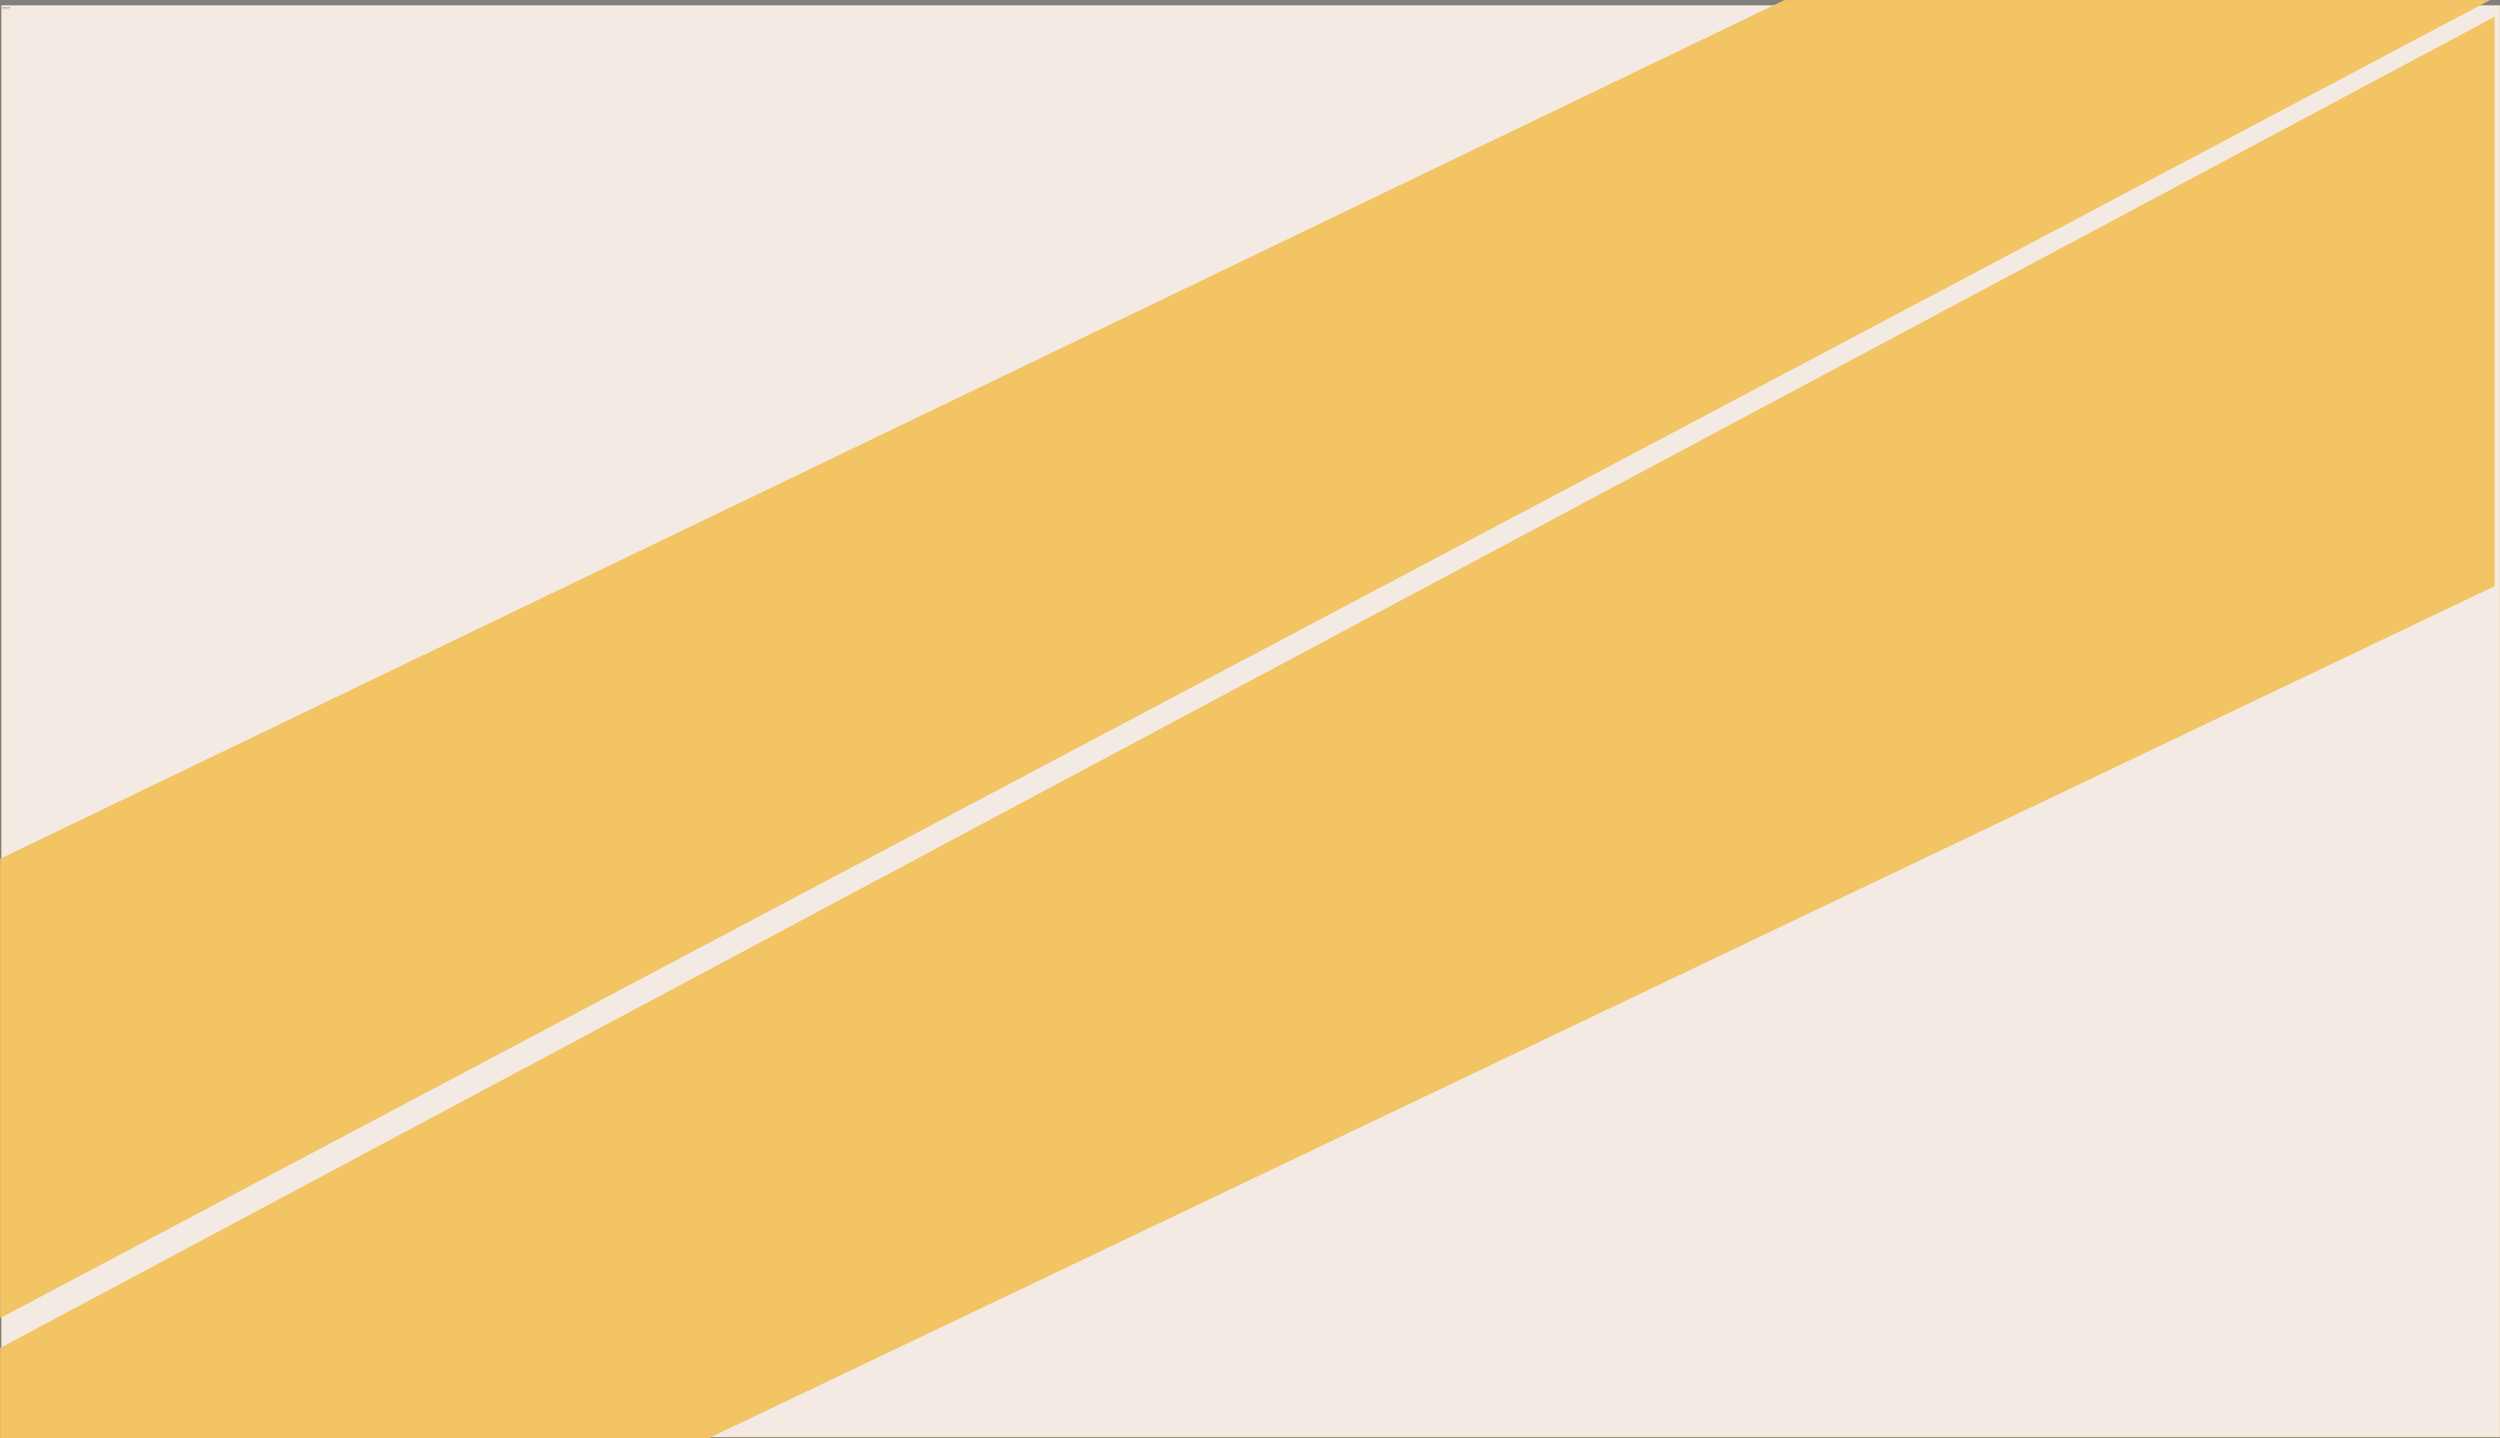 <svg width="15476" height="8904" viewBox="0 0 15476 8904" fill="none" xmlns="http://www.w3.org/2000/svg">
<rect x="0" y="0" width="15476" height="8904" fill="#808080" stroke="none"/>
<path d="M3849 11153C3849 11151.9 3849.9 11151 3851 11151H19314C19315.1 11151 19316 11151.9 19316 11153V20012C19316 20013.1 19315.1 20014 19314 20014H3851C3849.9 20014 3849 20013.1 3849 20012V11153Z" fill="#F3EAE3"/>
<path d="M3841 16434L14886.5 11118.5L19254.5 11118.5L3841 19277.5L3841 16434Z" fill="#F3C464"/>
<path d="M3851 11152H19314V11150H3851V11152ZM19315 11153V20012H19317V11153H19315ZM19314 20013H3851V20015H19314V20013ZM3850 20012V11153H3848V20012H3850ZM3851 20013C3850.45 20013 3850 20012.6 3850 20012H3848C3848 20013.7 3849.34 20015 3851 20015V20013ZM19315 20012C19315 20012.6 19314.6 20013 19314 20013V20015C19315.7 20015 19317 20013.7 19317 20012H19315ZM19314 11152C19314.6 11152 19315 11152.4 19315 11153H19317C19317 11151.3 19315.7 11150 19314 11150V11152ZM3851 11150C3849.34 11150 3848 11151.3 3848 11153H3850C3850 11152.4 3850.45 11152 3851 11152V11150Z" fill="#F3C464"/>
<path d="M9 35C9 33.895 9.895 33 11 33H15474C15475.1 33 15476 33.895 15476 35V8894C15476 8895.1 15475.1 8896 15474 8896H11C9.895 8896 9 8895.1 9 8894V35Z" fill="#F3EAE3"/>
<path d="M0.999 8344.5L15443 103.5L15443 701L15443 3628.5L4384.5 8904L0.999 8904L0.999 8344.5Z" fill="#F3C464"/>
<path d="M0.999 5316L11046.5 0.5L15414.5 0.5L0.999 8159.5L0.999 5316Z" fill="#F3C464"/>
<path d="M11 34H15474V32H11V34ZM15475 35V8894H15477V35H15475ZM15474 8895H11V8897H15474V8895ZM10 8894V35H8V8894H10ZM11 8895C10.448 8895 10 8894.55 10 8894H8C8 8895.66 9.343 8897 11 8897V8895ZM15475 8894C15475 8894.55 15474.6 8895 15474 8895V8897C15475.7 8897 15477 8895.66 15477 8894H15475ZM15474 34C15474.6 34 15475 34.447 15475 35H15477C15477 33.343 15475.7 32 15474 32V34ZM11 32C9.343 32 8 33.343 8 35H10C10 34.448 10.448 34 11 34V32Z" fill="#F3C464"/>
<rect x="12" y="36" width="55.375" height="26" rx="2" fill="#F3EAE3"/>
<rect x="12.5" y="36.5" width="54.375" height="25" rx="1.5" stroke="black" stroke-opacity="0.149"/>
<path d="M21.344 46C21.297 45.604 21.107 45.297 20.773 45.078C20.44 44.859 20.031 44.75 19.547 44.75C19.193 44.75 18.883 44.807 18.617 44.922C18.354 45.036 18.148 45.194 18 45.395C17.854 45.595 17.781 45.823 17.781 46.078C17.781 46.292 17.832 46.475 17.934 46.629C18.038 46.78 18.171 46.906 18.332 47.008C18.494 47.107 18.663 47.189 18.84 47.254C19.017 47.316 19.18 47.367 19.328 47.406L20.141 47.625C20.349 47.68 20.581 47.755 20.836 47.852C21.094 47.948 21.34 48.079 21.574 48.246C21.811 48.41 22.006 48.621 22.16 48.879C22.314 49.137 22.391 49.453 22.391 49.828C22.391 50.26 22.277 50.651 22.051 51C21.827 51.349 21.499 51.626 21.066 51.832C20.637 52.038 20.115 52.141 19.5 52.141C18.927 52.141 18.431 52.048 18.012 51.863C17.595 51.678 17.267 51.421 17.027 51.09C16.79 50.759 16.656 50.375 16.625 49.938H17.625C17.651 50.24 17.753 50.49 17.93 50.688C18.109 50.883 18.336 51.029 18.609 51.125C18.885 51.219 19.182 51.266 19.5 51.266C19.87 51.266 20.202 51.206 20.496 51.086C20.79 50.964 21.023 50.794 21.195 50.578C21.367 50.359 21.453 50.104 21.453 49.812C21.453 49.547 21.379 49.331 21.23 49.164C21.082 48.997 20.887 48.862 20.645 48.758C20.402 48.654 20.141 48.562 19.859 48.484L18.875 48.203C18.25 48.023 17.755 47.767 17.391 47.434C17.026 47.1 16.844 46.664 16.844 46.125C16.844 45.677 16.965 45.286 17.207 44.953C17.452 44.617 17.78 44.357 18.191 44.172C18.605 43.984 19.068 43.891 19.578 43.891C20.094 43.891 20.552 43.983 20.953 44.168C21.354 44.35 21.672 44.6 21.906 44.918C22.143 45.236 22.268 45.596 22.281 46H21.344ZM26.374 52.125C25.796 52.125 25.297 51.997 24.878 51.742C24.461 51.484 24.14 51.125 23.913 50.664C23.689 50.2 23.577 49.661 23.577 49.047C23.577 48.432 23.689 47.891 23.913 47.422C24.14 46.95 24.455 46.583 24.858 46.32C25.265 46.055 25.739 45.922 26.28 45.922C26.593 45.922 26.901 45.974 27.206 46.078C27.511 46.182 27.788 46.352 28.038 46.586C28.288 46.818 28.487 47.125 28.636 47.508C28.784 47.891 28.858 48.362 28.858 48.922V49.312H24.233V48.516H27.921C27.921 48.177 27.853 47.875 27.718 47.609C27.585 47.344 27.395 47.134 27.148 46.98C26.903 46.827 26.614 46.75 26.28 46.75C25.913 46.75 25.595 46.841 25.327 47.023C25.061 47.203 24.857 47.438 24.714 47.727C24.571 48.016 24.499 48.325 24.499 48.656V49.188C24.499 49.641 24.577 50.025 24.733 50.34C24.892 50.652 25.112 50.891 25.394 51.055C25.675 51.216 26.002 51.297 26.374 51.297C26.616 51.297 26.835 51.263 27.03 51.195C27.228 51.125 27.399 51.021 27.542 50.883C27.685 50.742 27.796 50.568 27.874 50.359L28.765 50.609C28.671 50.911 28.513 51.177 28.292 51.406C28.071 51.633 27.797 51.81 27.472 51.938C27.146 52.062 26.78 52.125 26.374 52.125ZM32.698 52.125C32.136 52.125 31.651 51.992 31.245 51.727C30.839 51.461 30.526 51.095 30.308 50.629C30.089 50.163 29.98 49.63 29.98 49.031C29.98 48.422 30.091 47.884 30.315 47.418C30.542 46.949 30.857 46.583 31.261 46.32C31.667 46.055 32.141 45.922 32.683 45.922C33.105 45.922 33.485 46 33.823 46.156C34.162 46.312 34.439 46.531 34.655 46.812C34.871 47.094 35.005 47.422 35.058 47.797H34.136C34.065 47.523 33.909 47.281 33.667 47.07C33.427 46.857 33.105 46.75 32.698 46.75C32.339 46.75 32.024 46.844 31.753 47.031C31.485 47.216 31.275 47.478 31.124 47.816C30.976 48.152 30.901 48.547 30.901 49C30.901 49.464 30.974 49.867 31.12 50.211C31.269 50.555 31.477 50.822 31.745 51.012C32.016 51.202 32.334 51.297 32.698 51.297C32.938 51.297 33.155 51.255 33.351 51.172C33.546 51.089 33.711 50.969 33.847 50.812C33.982 50.656 34.078 50.469 34.136 50.25H35.058C35.005 50.604 34.877 50.923 34.671 51.207C34.468 51.488 34.198 51.712 33.862 51.879C33.529 52.043 33.141 52.125 32.698 52.125ZM39.015 46V46.781H35.905V46H39.015ZM36.812 44.562H37.733V50.281C37.733 50.542 37.771 50.737 37.847 50.867C37.925 50.995 38.024 51.081 38.144 51.125C38.266 51.167 38.395 51.188 38.53 51.188C38.632 51.188 38.715 51.182 38.78 51.172C38.845 51.159 38.898 51.148 38.937 51.141L39.124 51.969C39.062 51.992 38.974 52.016 38.862 52.039C38.75 52.065 38.608 52.078 38.437 52.078C38.176 52.078 37.921 52.022 37.671 51.91C37.423 51.798 37.218 51.628 37.054 51.398C36.892 51.169 36.812 50.88 36.812 50.531V44.562ZM40.401 52V46H41.323V52H40.401ZM40.87 45C40.69 45 40.535 44.939 40.405 44.816C40.278 44.694 40.214 44.547 40.214 44.375C40.214 44.203 40.278 44.056 40.405 43.934C40.535 43.811 40.69 43.75 40.87 43.75C41.05 43.75 41.203 43.811 41.331 43.934C41.461 44.056 41.526 44.203 41.526 44.375C41.526 44.547 41.461 44.694 41.331 44.816C41.203 44.939 41.05 45 40.87 45ZM45.449 52.125C44.908 52.125 44.432 51.996 44.023 51.738C43.617 51.48 43.3 51.12 43.07 50.656C42.844 50.193 42.73 49.651 42.73 49.031C42.73 48.406 42.844 47.861 43.07 47.395C43.3 46.928 43.617 46.566 44.023 46.309C44.432 46.051 44.908 45.922 45.449 45.922C45.991 45.922 46.465 46.051 46.871 46.309C47.28 46.566 47.598 46.928 47.824 47.395C48.053 47.861 48.168 48.406 48.168 49.031C48.168 49.651 48.053 50.193 47.824 50.656C47.598 51.12 47.28 51.48 46.871 51.738C46.465 51.996 45.991 52.125 45.449 52.125ZM45.449 51.297C45.861 51.297 46.199 51.191 46.465 50.98C46.73 50.77 46.927 50.492 47.055 50.148C47.182 49.805 47.246 49.432 47.246 49.031C47.246 48.63 47.182 48.257 47.055 47.91C46.927 47.564 46.73 47.284 46.465 47.07C46.199 46.857 45.861 46.75 45.449 46.75C45.038 46.75 44.699 46.857 44.434 47.07C44.168 47.284 43.971 47.564 43.844 47.91C43.716 48.257 43.652 48.63 43.652 49.031C43.652 49.432 43.716 49.805 43.844 50.148C43.971 50.492 44.168 50.77 44.434 50.98C44.699 51.191 45.038 51.297 45.449 51.297ZM50.497 48.391V52H49.575V46H50.466V46.938H50.544C50.685 46.633 50.898 46.388 51.185 46.203C51.471 46.016 51.841 45.922 52.294 45.922C52.7 45.922 53.056 46.005 53.36 46.172C53.665 46.336 53.902 46.586 54.071 46.922C54.241 47.255 54.325 47.677 54.325 48.188V52H53.403V48.25C53.403 47.779 53.281 47.411 53.036 47.148C52.791 46.883 52.455 46.75 52.028 46.75C51.734 46.75 51.471 46.814 51.239 46.941C51.01 47.069 50.829 47.255 50.696 47.5C50.563 47.745 50.497 48.042 50.497 48.391ZM61.9 44V52H60.932V45.016H60.885L58.932 46.312V45.328L60.932 44H61.9Z" fill="black"/>
</svg>
